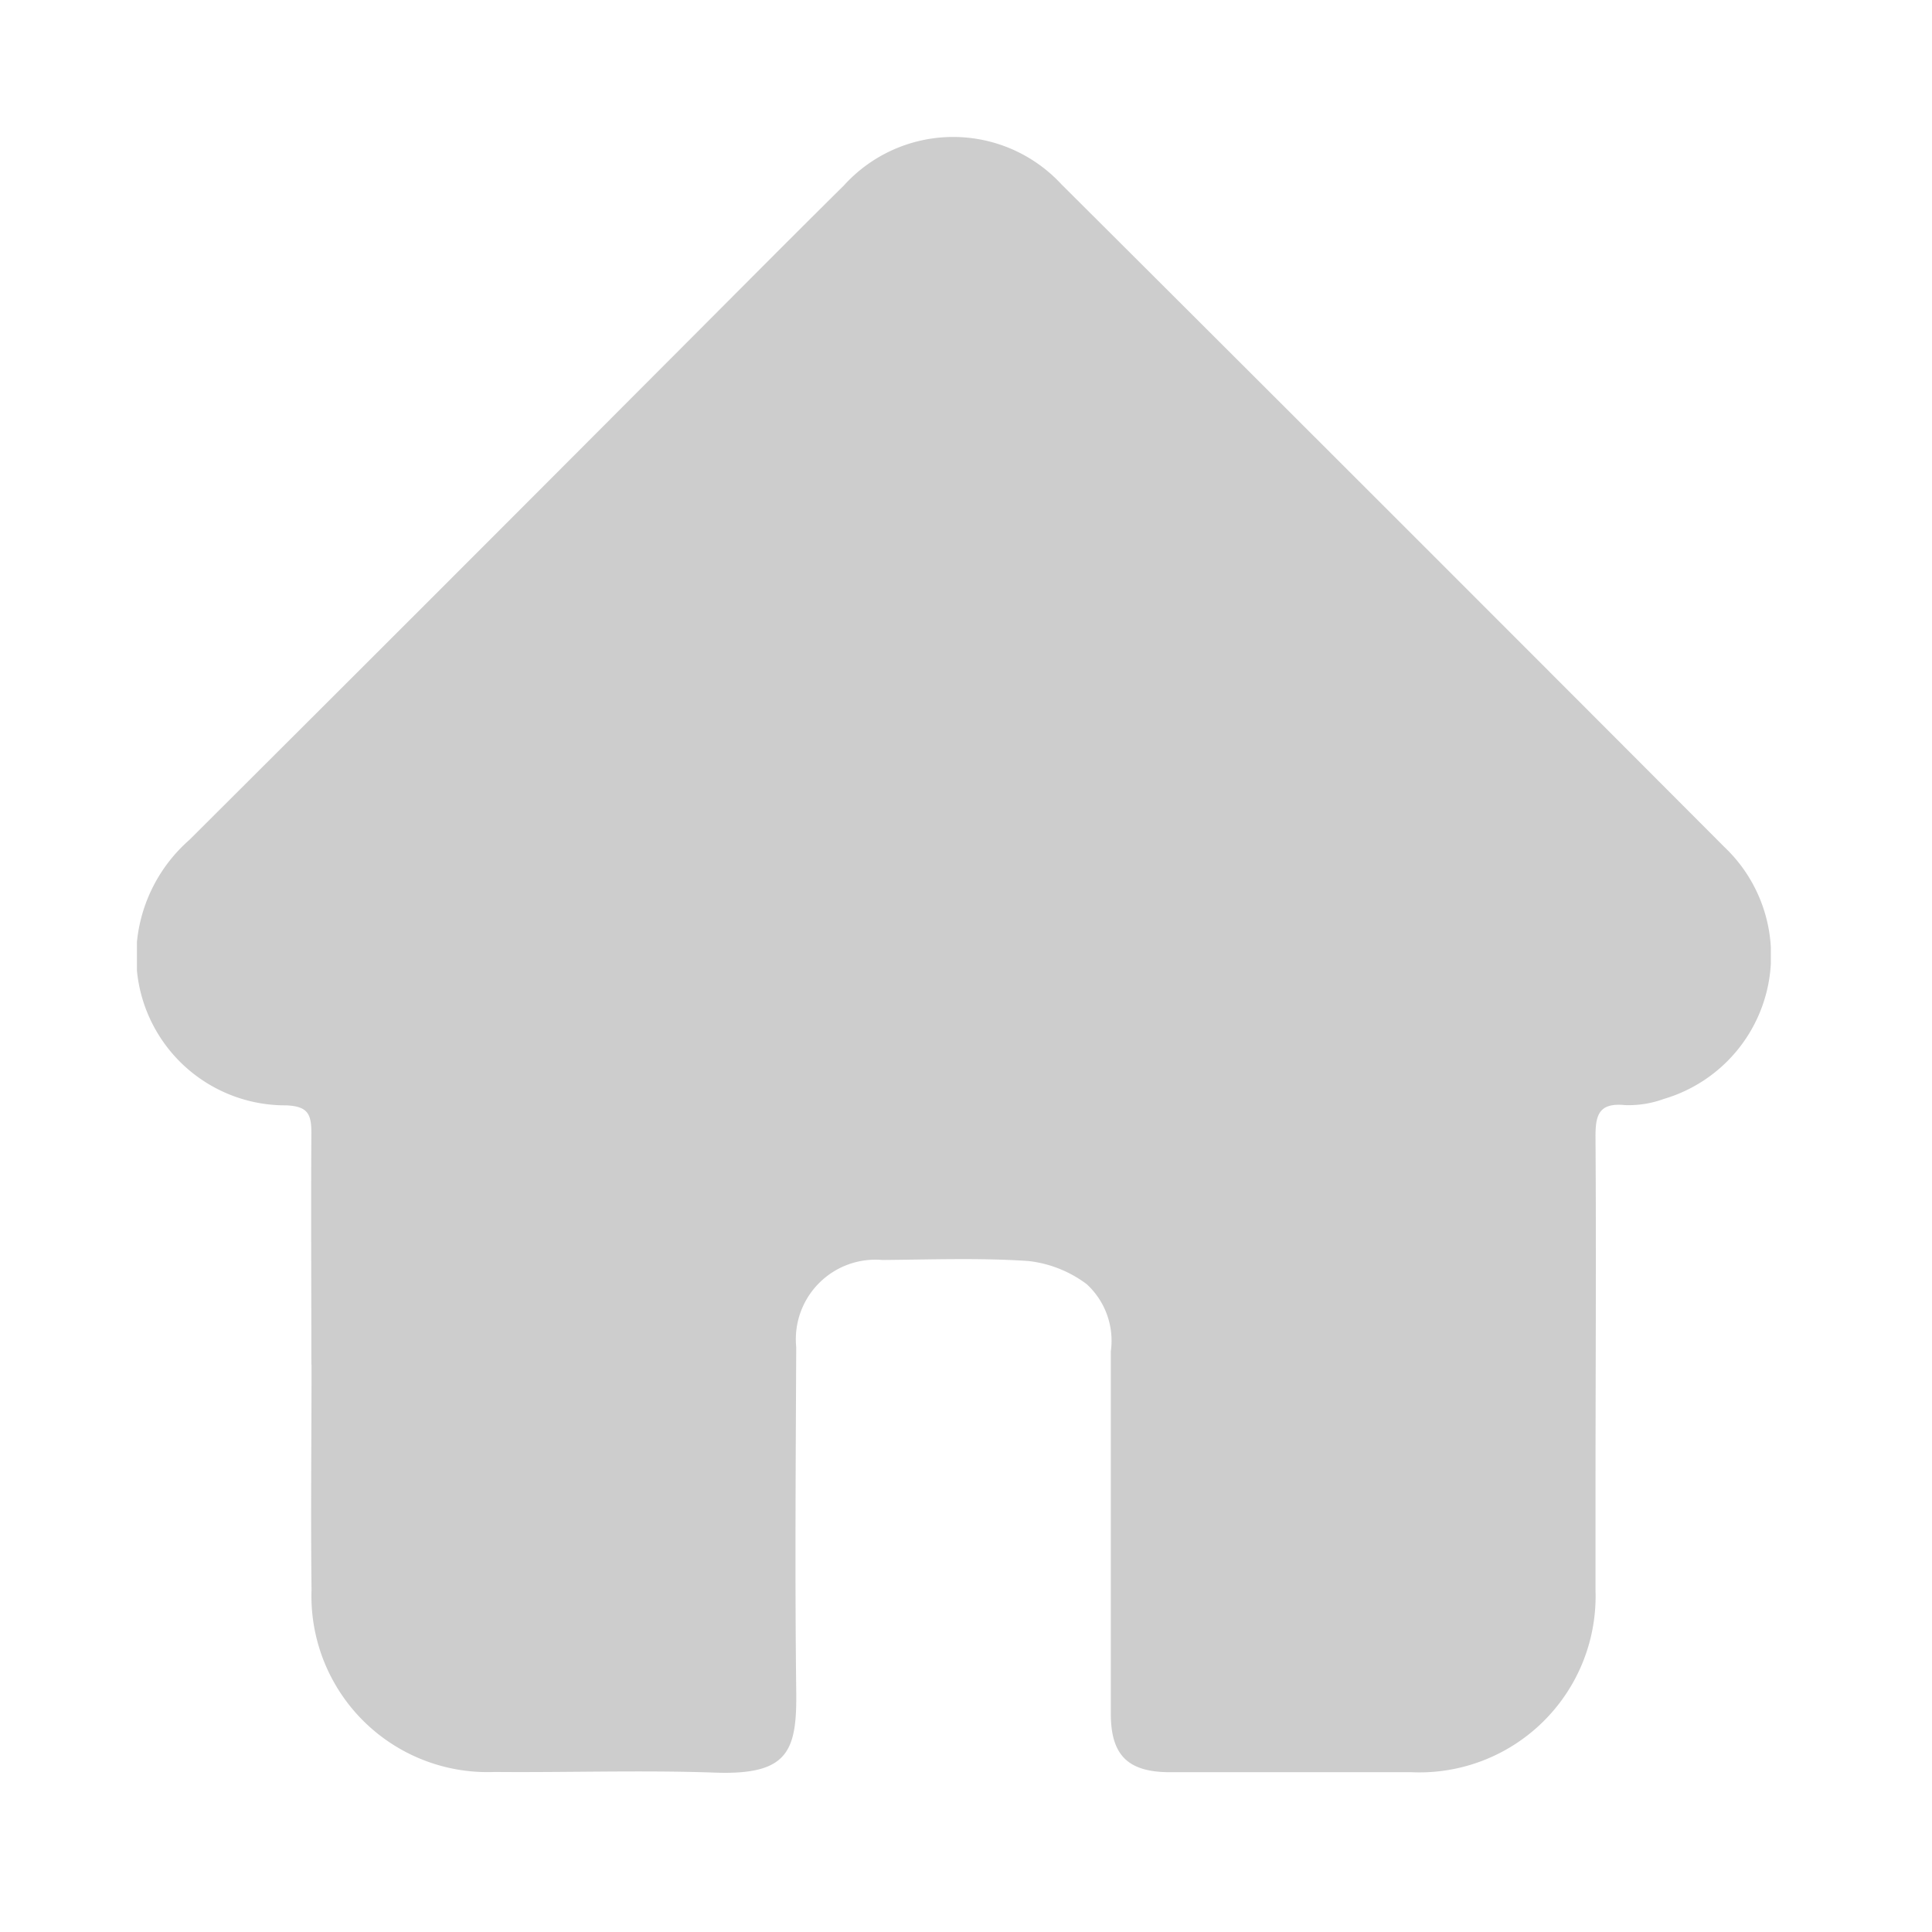 <svg id="Group_39778" data-name="Group 39778" xmlns="http://www.w3.org/2000/svg" xmlns:xlink="http://www.w3.org/1999/xlink" width="24" height="24" viewBox="0 0 24 24">
  <defs>
    <clipPath id="clip-path">
      <rect id="Rectangle_15534" data-name="Rectangle 15534" width="24" height="24" fill="#cdcdcd" stroke="#707070" stroke-width="1"/>
    </clipPath>
    <clipPath id="clip-path-2">
      <rect id="Rectangle_15533" data-name="Rectangle 15533" width="20.297" height="20.322" fill="#cdcdcd"/>
    </clipPath>
  </defs>
  <g id="Mask_Group_37" data-name="Mask Group 37" clip-path="url(#clip-path)">
    <g id="Group_39666" data-name="Group 39666" transform="translate(1.701 1.702)">
      <g id="Group_39665" data-name="Group 39665" transform="translate(0 0)" clip-path="url(#clip-path-2)">
        <path id="Path_82674" data-name="Path 82674" d="M2.168,15.251c0-.961-.006-1.922,0-2.882,0-.235-.046-.329-.312-.341A1.852,1.852,0,0,1,0,10.008,1.94,1.94,0,0,1,.653,8.73Q3.573,5.82,6.484,2.9c.768-.768,1.531-1.539,2.3-2.3a1.831,1.831,0,0,1,2.7-.015Q15.613,4.7,19.722,8.82a1.857,1.857,0,0,1-.755,3.129,1.271,1.271,0,0,1-.481.076c-.333-.033-.368.133-.366.407.01,1.479,0,2.96,0,4.439,0,.394,0,.788,0,1.182a2.188,2.188,0,0,1-2.283,2.259c-1,0-2,0-3,0-.524,0-.738-.208-.738-.728q0-2.248,0-4.5a.954.954,0,0,0-.3-.835,1.481,1.481,0,0,0-.722-.287c-.6-.041-1.21-.018-1.815-.013a.989.989,0,0,0-1.071,1.083c-.006,1.422-.017,2.845,0,4.266.011.756-.1,1.051-1.01,1.019s-1.825,0-2.738-.008A2.187,2.187,0,0,1,2.17,18.047c-.011-.932,0-1.864,0-2.8" transform="translate(-0.001 0.001)" fill="#cdcdcd"/>
      </g>
    </g>
  </g>
</svg>
